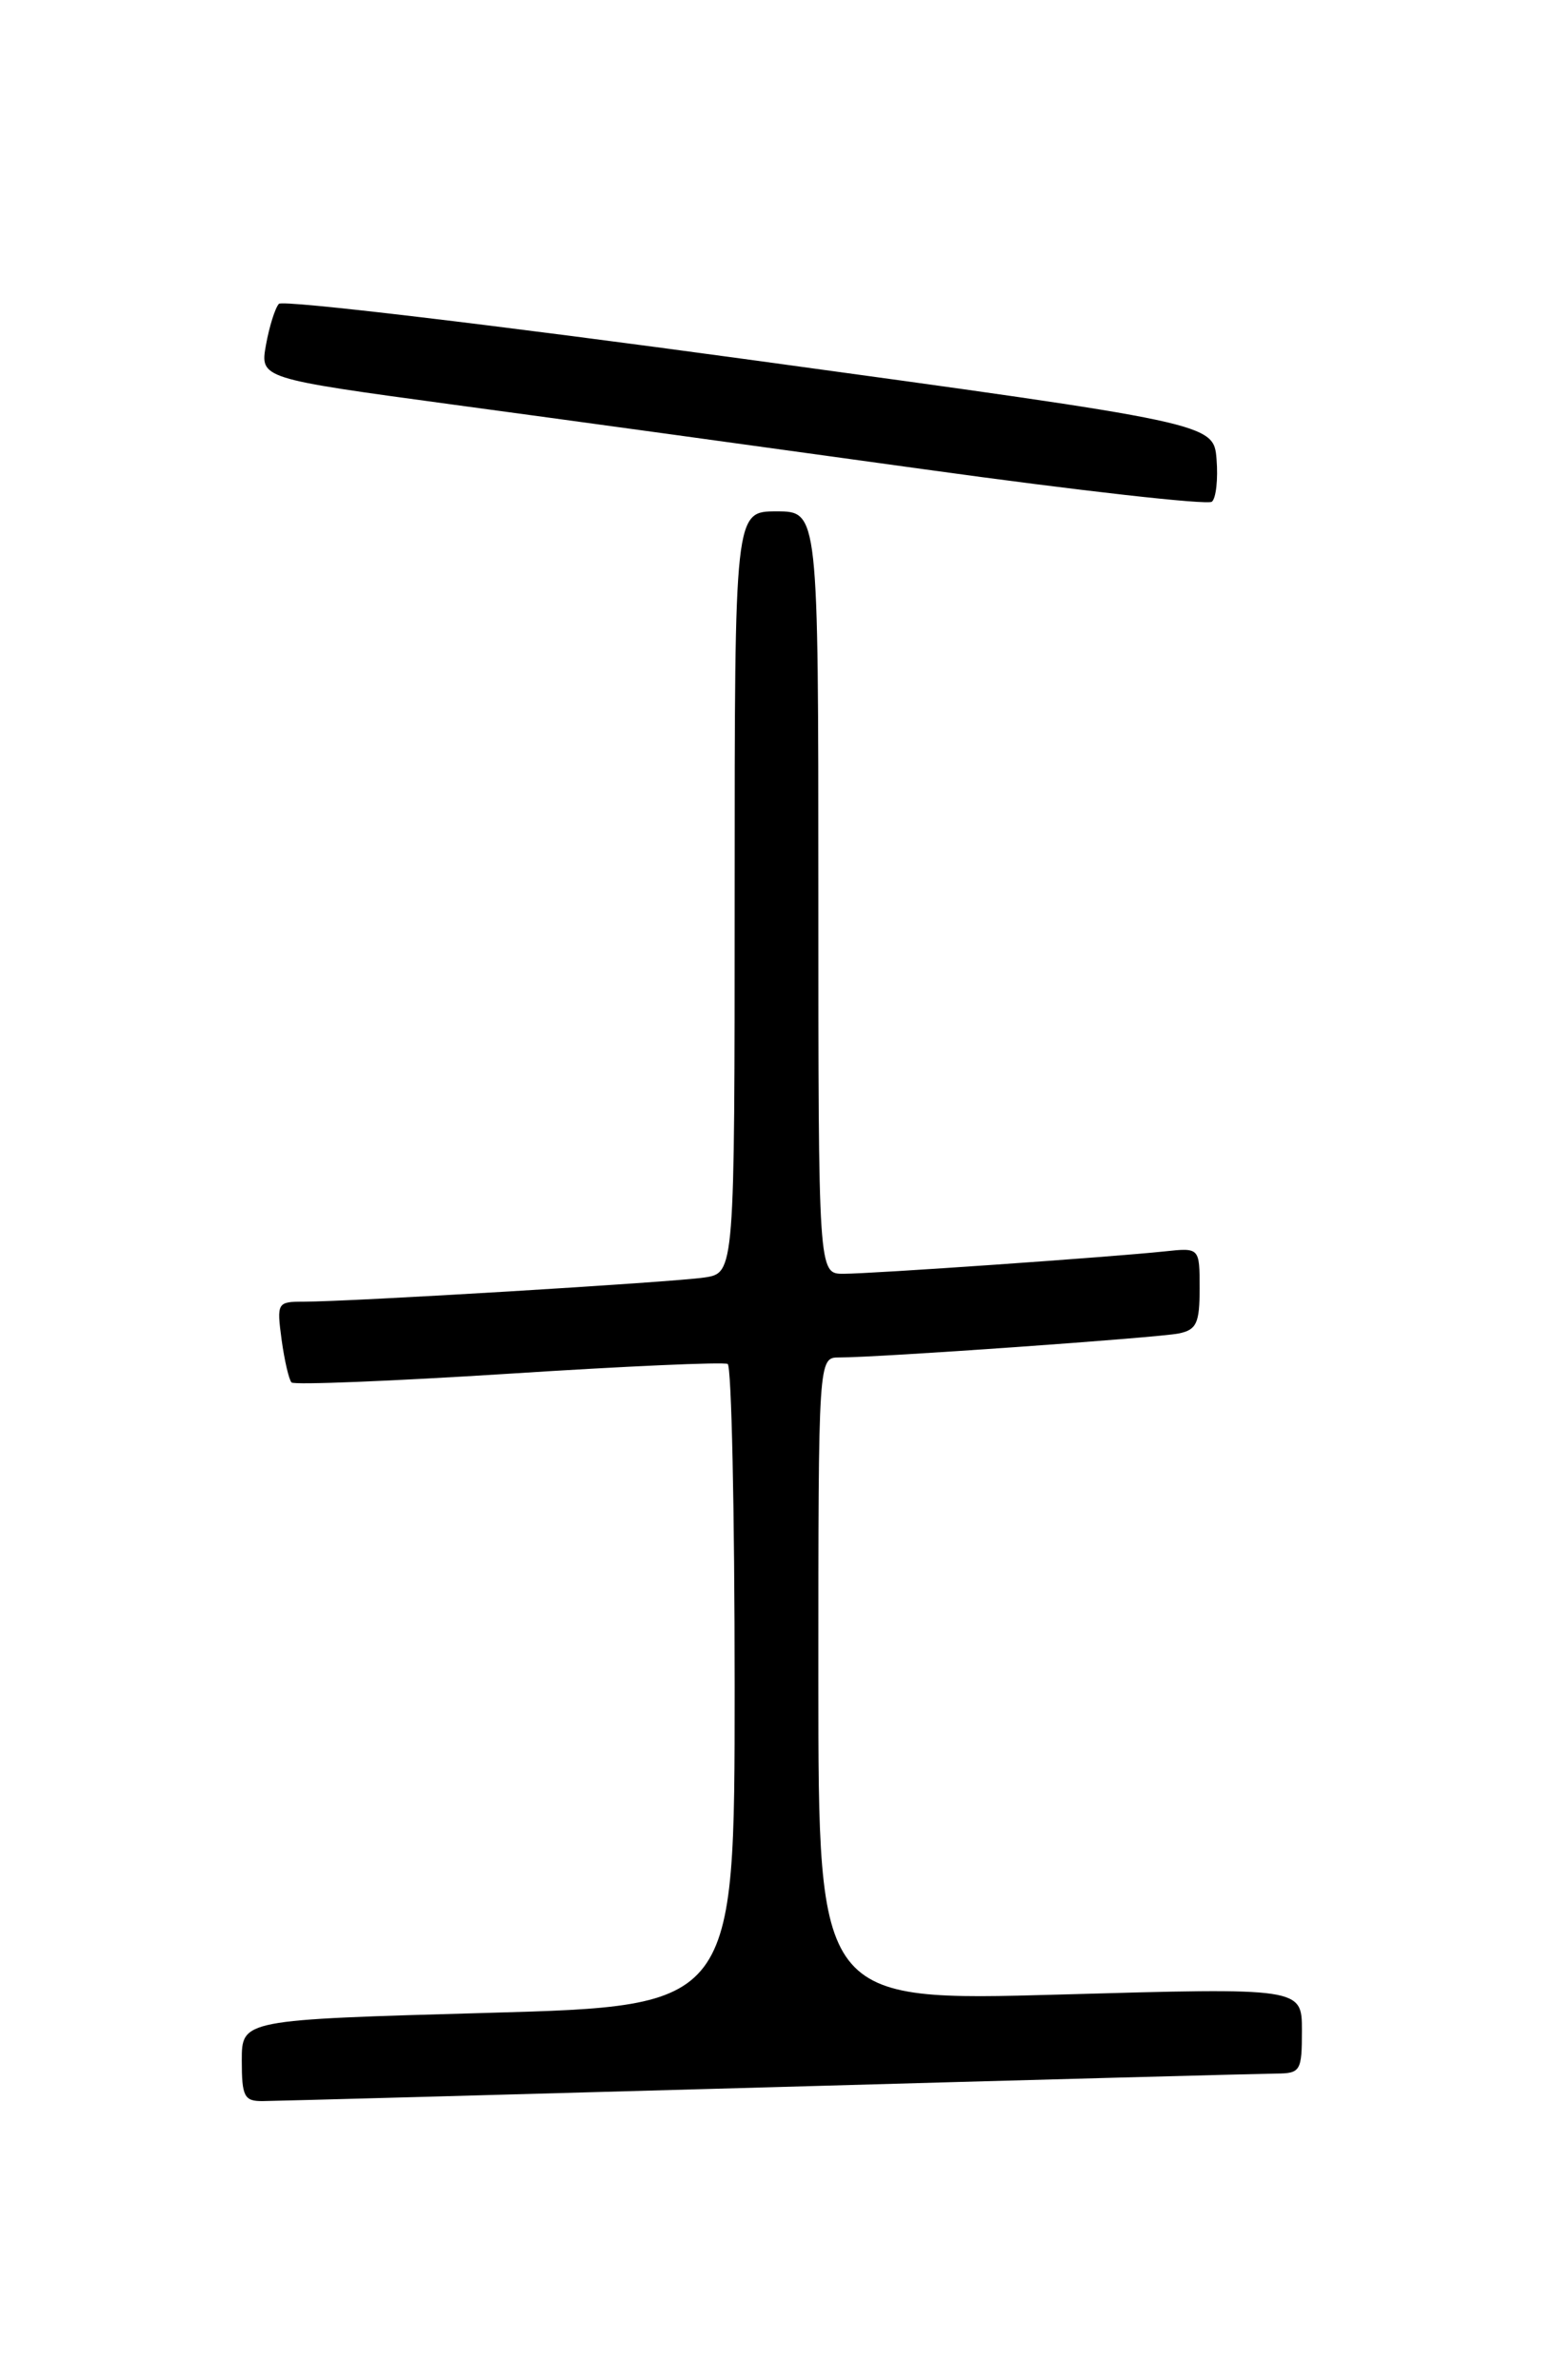 <?xml version="1.0" encoding="UTF-8" standalone="no"?>
<!DOCTYPE svg PUBLIC "-//W3C//DTD SVG 1.1//EN" "http://www.w3.org/Graphics/SVG/1.1/DTD/svg11.dtd" >
<svg xmlns="http://www.w3.org/2000/svg" xmlns:xlink="http://www.w3.org/1999/xlink" version="1.1" viewBox="0 0 167 256">
 <g >
 <path fill="currentColor"
d=" M 82.50 224.50 C 111.10 223.69 135.74 223.03 137.25 223.02 C 139.85 223.00 140.00 222.75 140.00 218.39 C 140.00 213.78 140.00 213.78 114.00 214.52 C 88.00 215.25 88.00 215.25 88.00 180.63 C 88.00 146.00 88.00 146.00 90.25 146.00 C 94.41 146.01 124.48 143.88 126.75 143.42 C 128.67 143.03 129.00 142.32 129.00 138.58 C 129.00 134.19 129.00 134.19 125.25 134.59 C 119.54 135.20 93.75 137.00 90.69 137.00 C 88.00 137.00 88.00 137.00 88.00 96.00 C 88.00 55.00 88.00 55.00 83.50 55.00 C 79.00 55.00 79.00 55.00 79.00 95.95 C 79.00 136.91 79.00 136.91 75.75 137.40 C 72.36 137.91 37.63 140.01 32.62 140.00 C 29.82 140.00 29.75 140.12 30.28 144.08 C 30.59 146.33 31.07 148.40 31.35 148.69 C 31.64 148.97 42.14 148.55 54.69 147.75 C 67.23 146.94 77.84 146.47 78.25 146.70 C 78.66 146.93 79.00 162.56 79.00 181.44 C 79.00 215.75 79.00 215.75 52.50 216.49 C 26.00 217.23 26.00 217.23 26.00 221.61 C 26.00 225.50 26.26 226.00 28.25 225.98 C 29.49 225.97 53.90 225.30 82.50 224.50 Z  M 130.82 49.39 C 130.50 45.52 130.50 45.52 80.62 38.69 C 53.18 34.94 30.40 32.23 29.99 32.68 C 29.58 33.13 28.96 35.12 28.60 37.10 C 27.96 40.70 27.96 40.70 48.73 43.52 C 60.15 45.06 83.00 48.20 99.50 50.49 C 116.00 52.78 129.87 54.34 130.32 53.96 C 130.77 53.58 130.99 51.52 130.82 49.39 Z "/>
</g>
</svg>